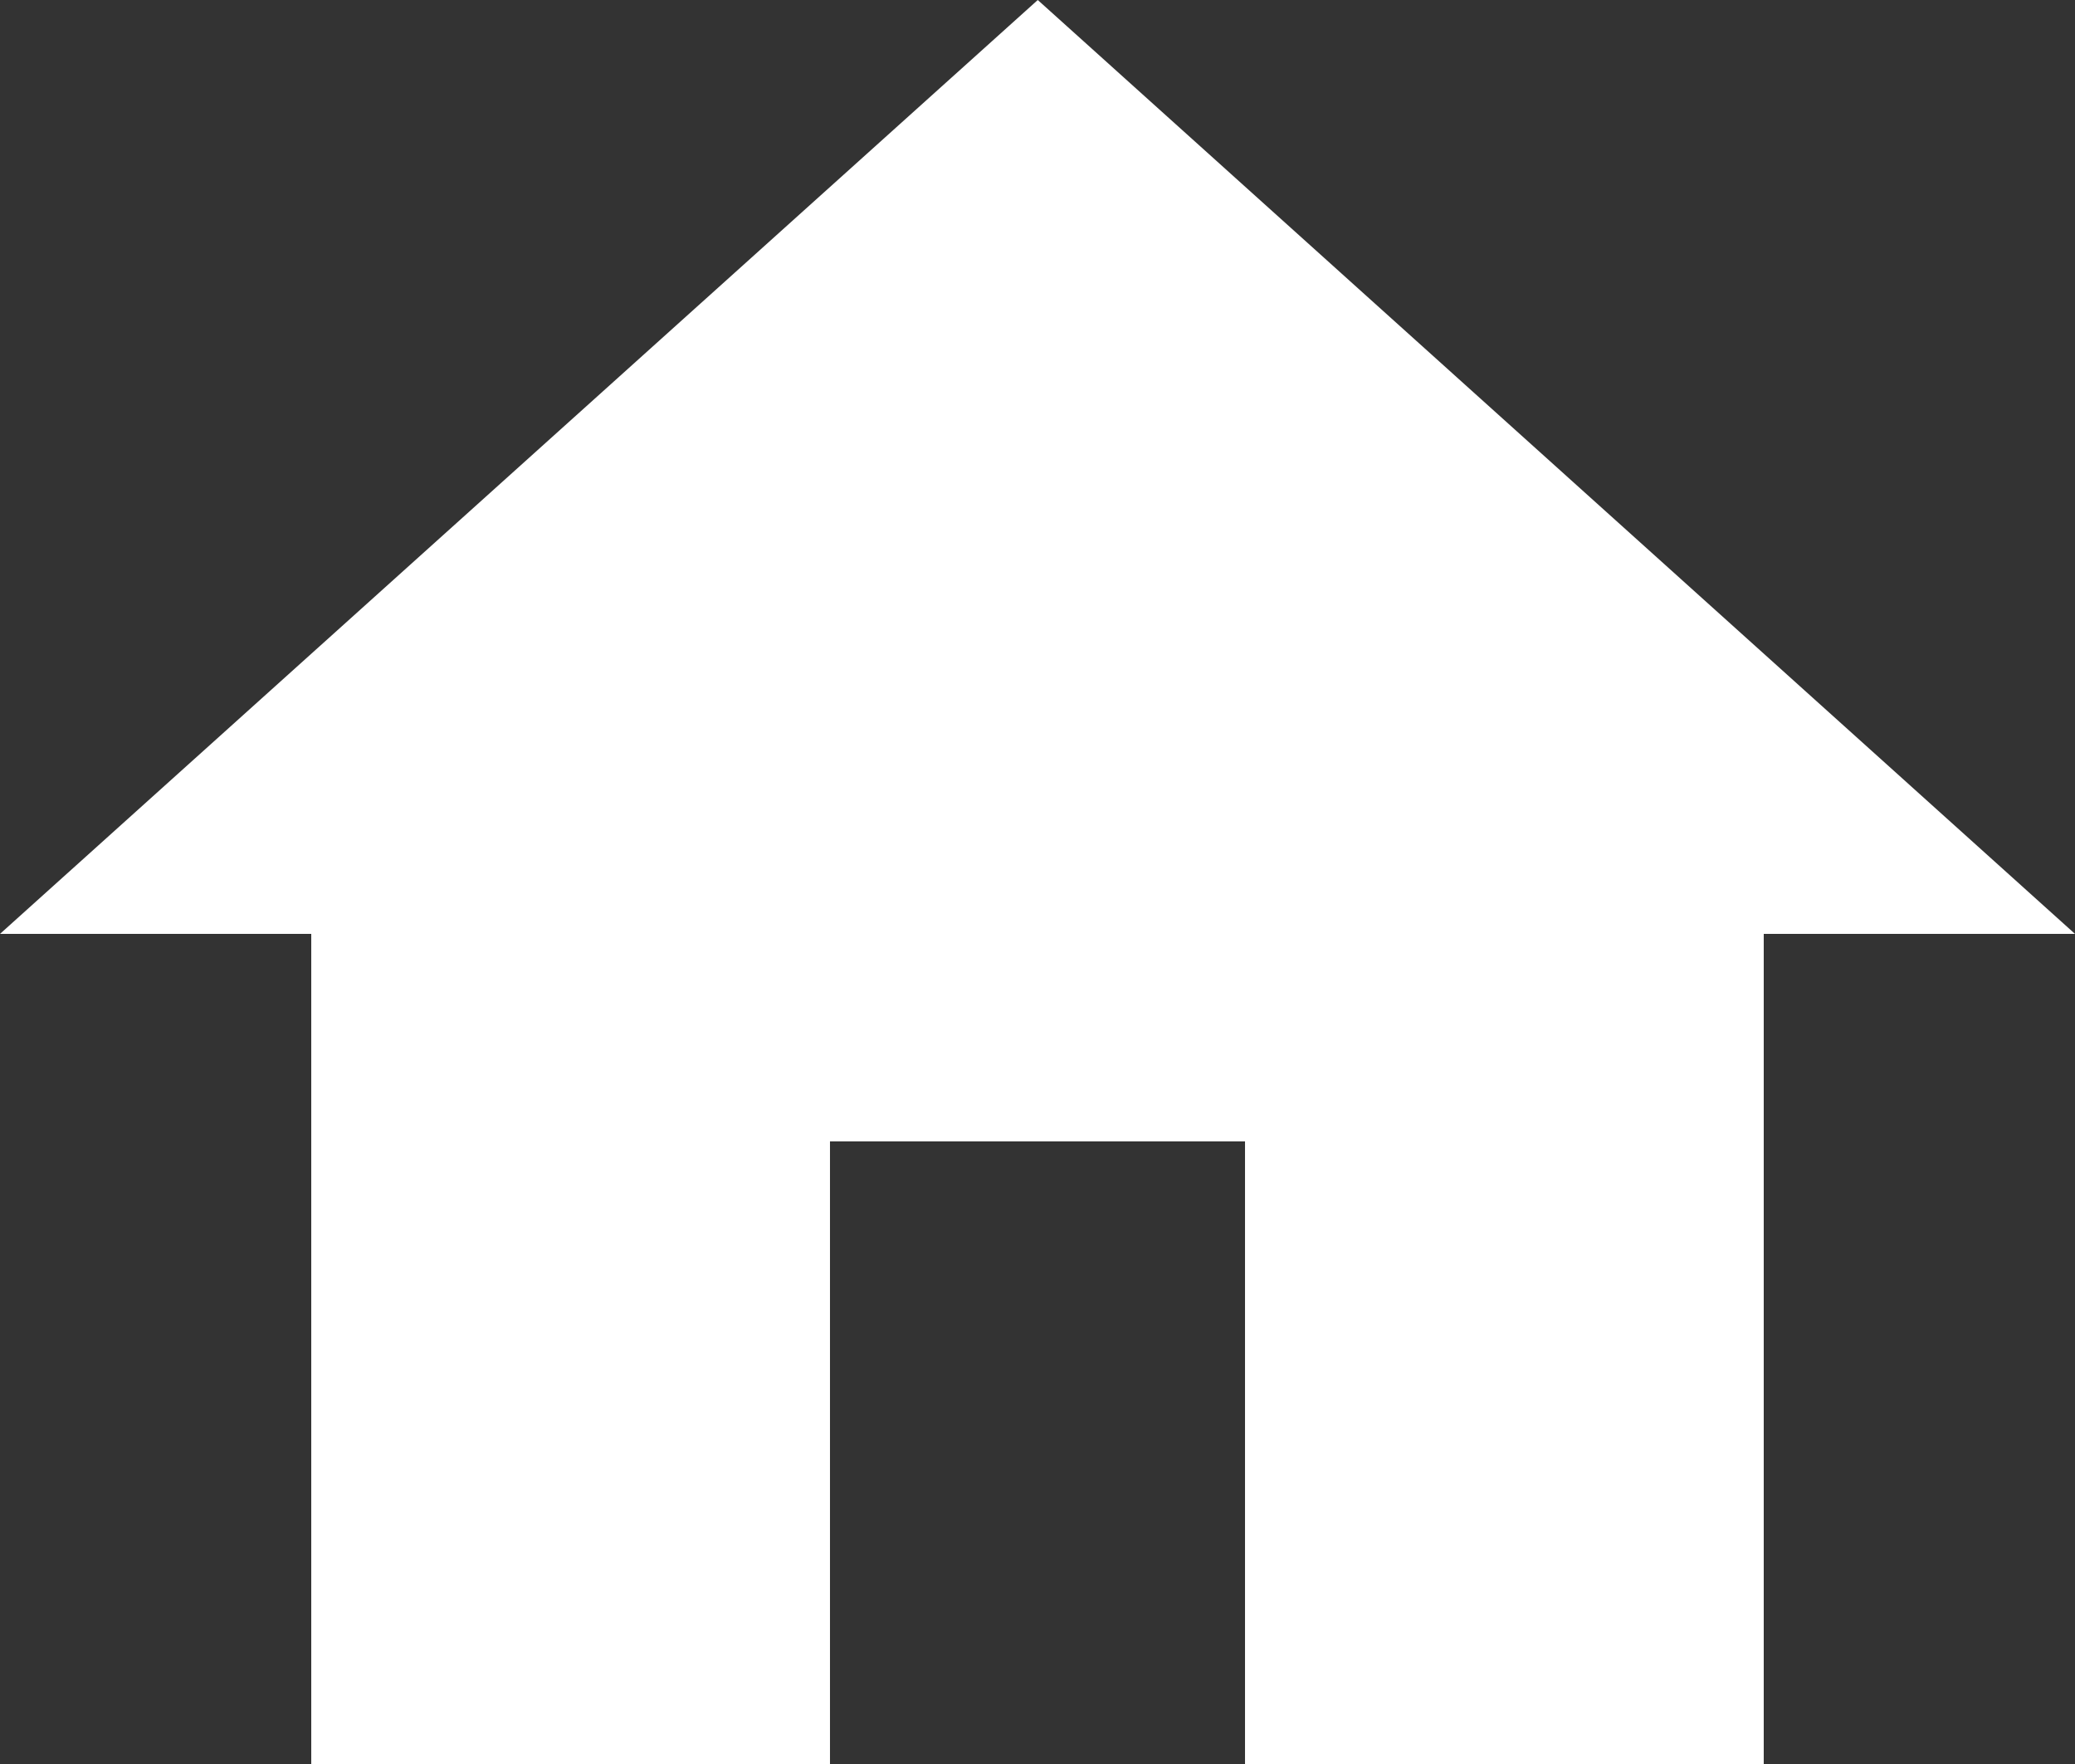 <svg xmlns="http://www.w3.org/2000/svg" width="27.393" height="23.284" viewBox="0 0 27.393 23.284">
  <rect x="0" y="0" width="27.393" height="23.284" fill="#333333" stroke="none"/>
  <g id="home-button" transform="translate(0 0)">
    <g id="home" transform="translate(0 0)">
      <path id="Path_2" data-name="Path 2" d="M10.957,61.534V53.316h5.479v8.218h6.848V50.577h4.109L13.7,38.25,0,50.577H4.109V61.534Z" transform="translate(0 -38.25)" fill="#fff"/>
    </g>
  </g>
</svg>
